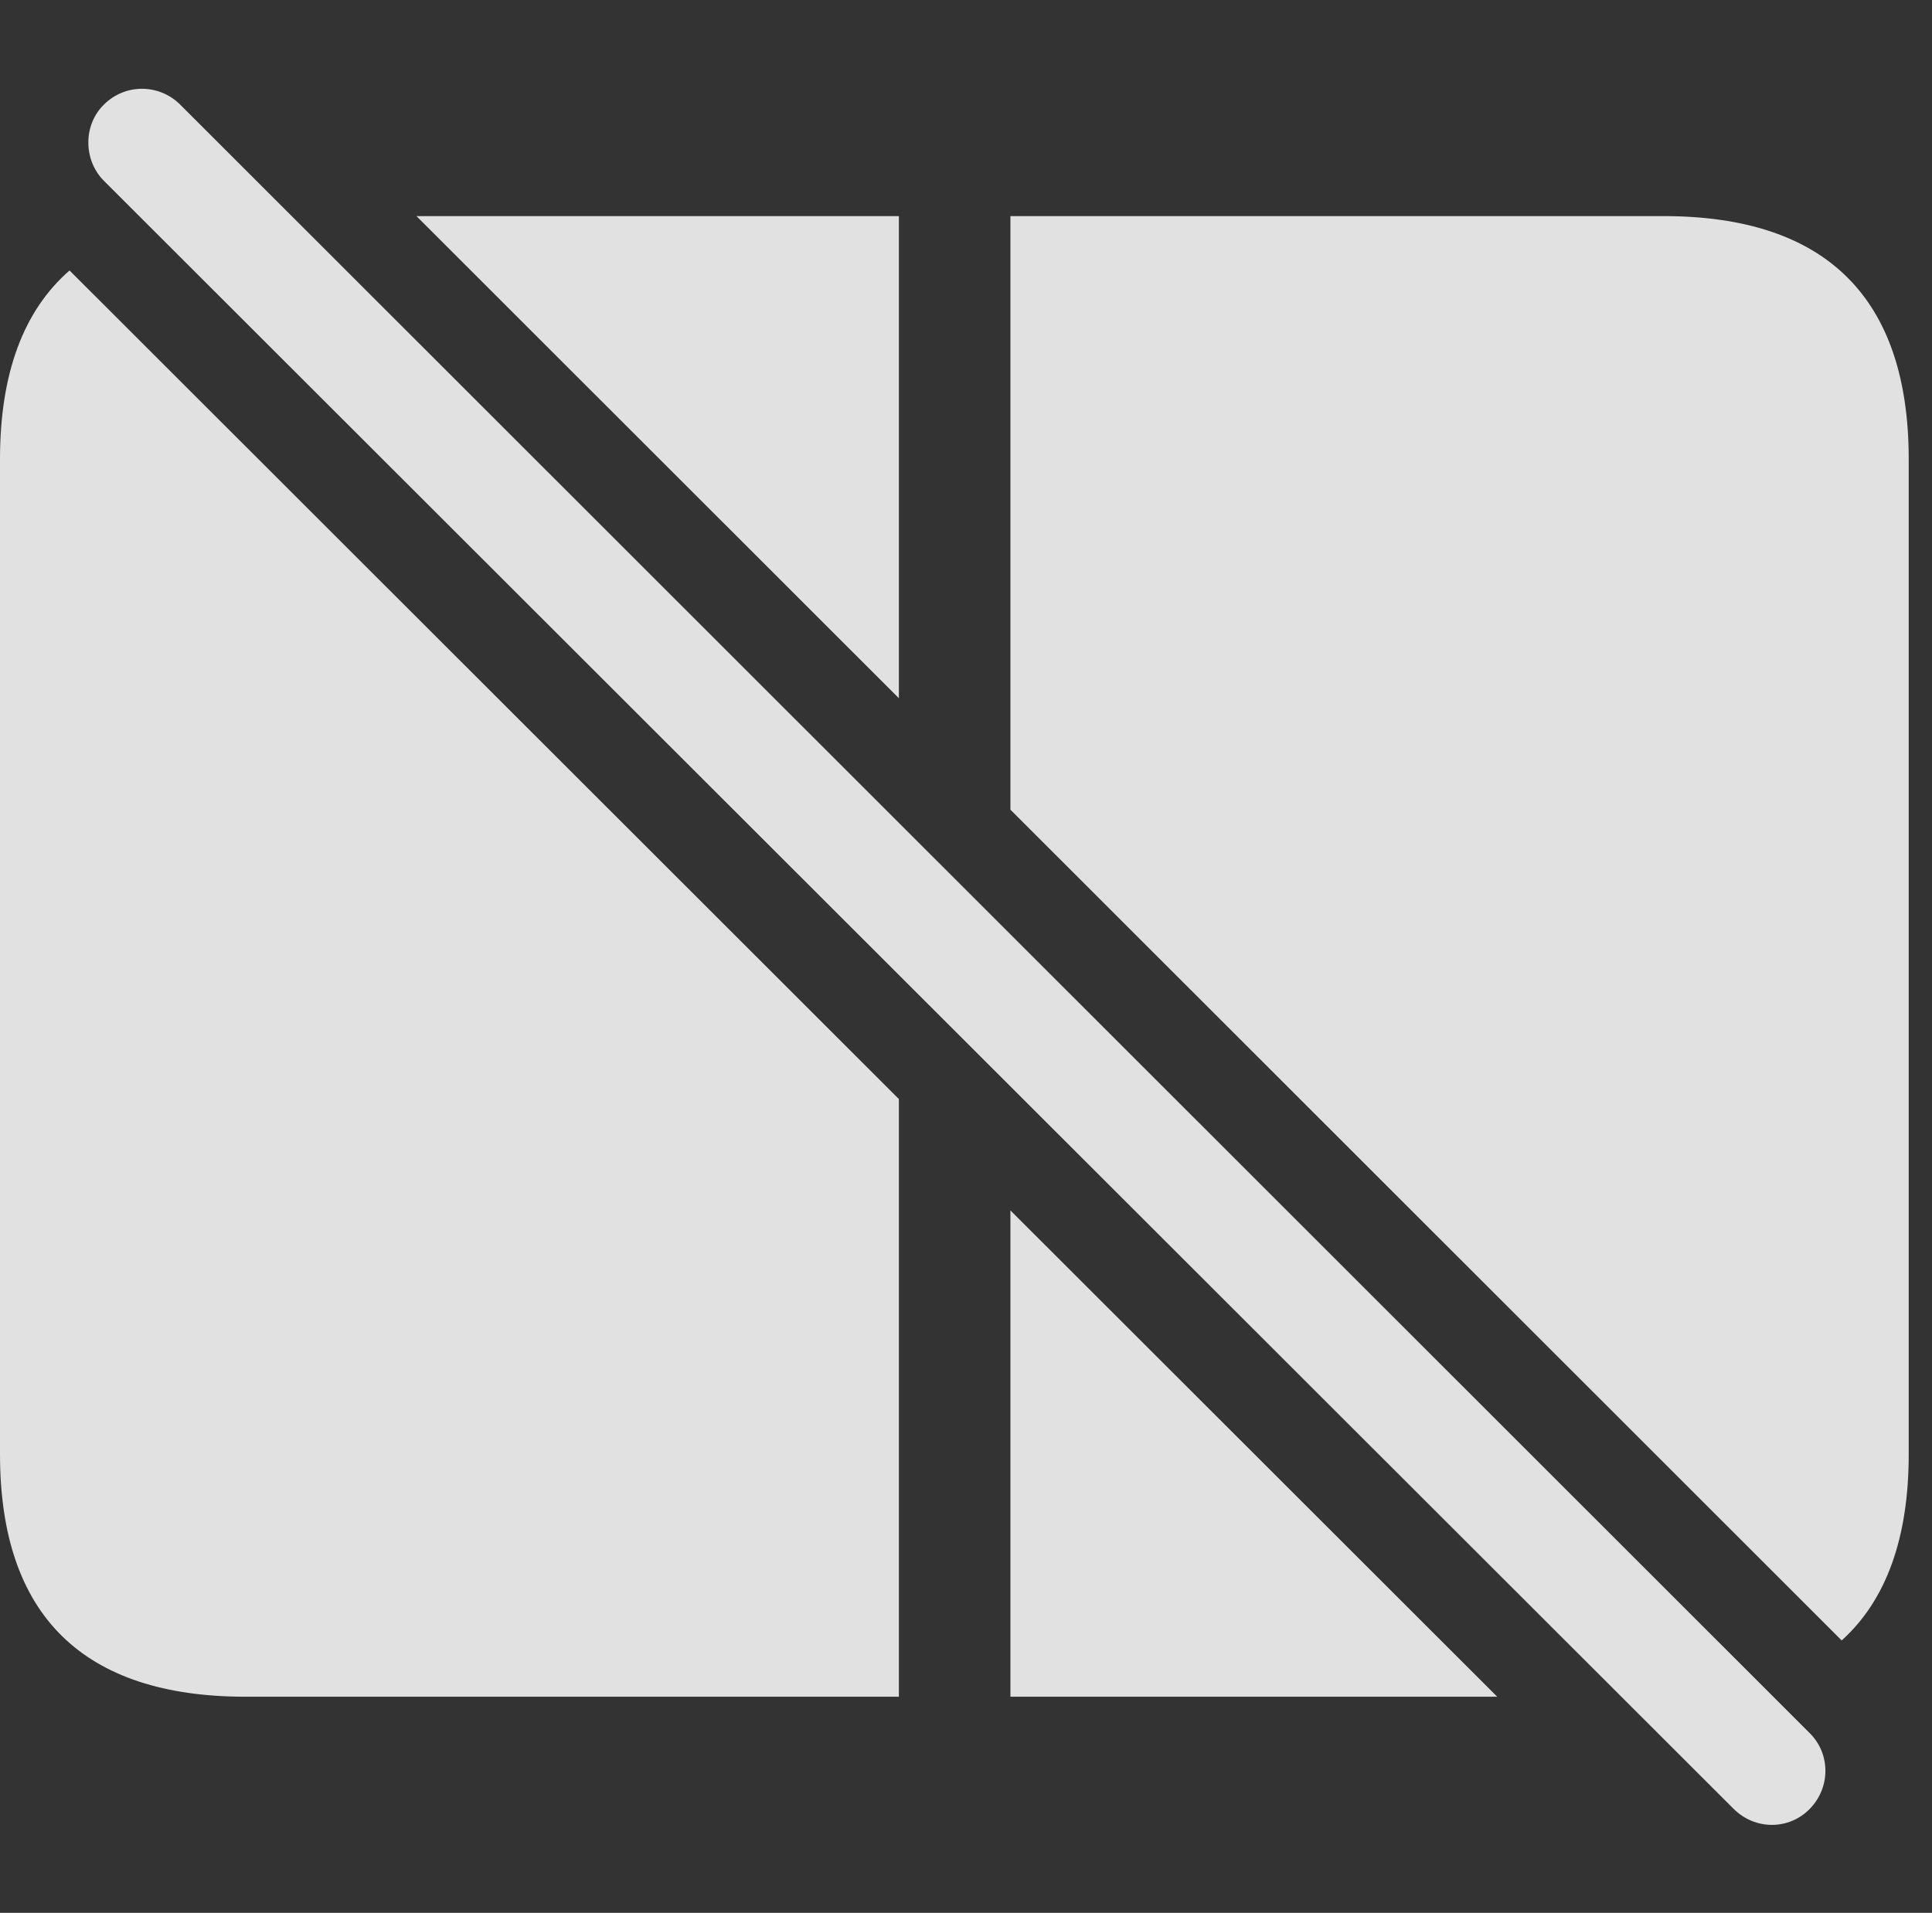 <?xml version="1.0" encoding="UTF-8"?>
<!--Generator: Apple Native CoreSVG 341-->
<!DOCTYPE svg
PUBLIC "-//W3C//DTD SVG 1.1//EN"
       "http://www.w3.org/Graphics/SVG/1.1/DTD/svg11.dtd">
<svg version="1.1" xmlns="http://www.w3.org/2000/svg" xmlns:xlink="http://www.w3.org/1999/xlink" viewBox="0 0 29.951 29.661">
 <rect x="0" y="0" width="29.951" height="29.661" fill="#333333" stroke="none"/>
 <g>
  <rect height="29.661" opacity="0" width="29.951" x="0" y="0"/>
  <path d="M15.664 18.769L23.211 26.31L15.664 26.31ZM13.935 17.042L13.935 26.31L3.809 26.31C1.289 26.31 0 25.05 0 22.55L0 7.12C0 5.797 0.361 4.819 1.078 4.194ZM29.59 7.12L29.59 22.55C29.59 23.844 29.244 24.811 28.551 25.437L15.664 12.555L15.664 3.351L13.935 3.351L13.935 10.827L6.456 3.351L25.791 3.351C28.32 3.351 29.59 4.63 29.59 7.12Z" fill="white" fill-opacity="0.85"/>
  <path d="M26.875 28.048C27.207 28.38 27.734 28.38 28.057 28.048C28.379 27.716 28.379 27.198 28.057 26.876L2.793 1.622C2.471 1.3 1.943 1.29 1.611 1.622C1.289 1.935 1.289 2.482 1.611 2.804Z" fill="white" fill-opacity="0.85"/>
 </g>
</svg>
